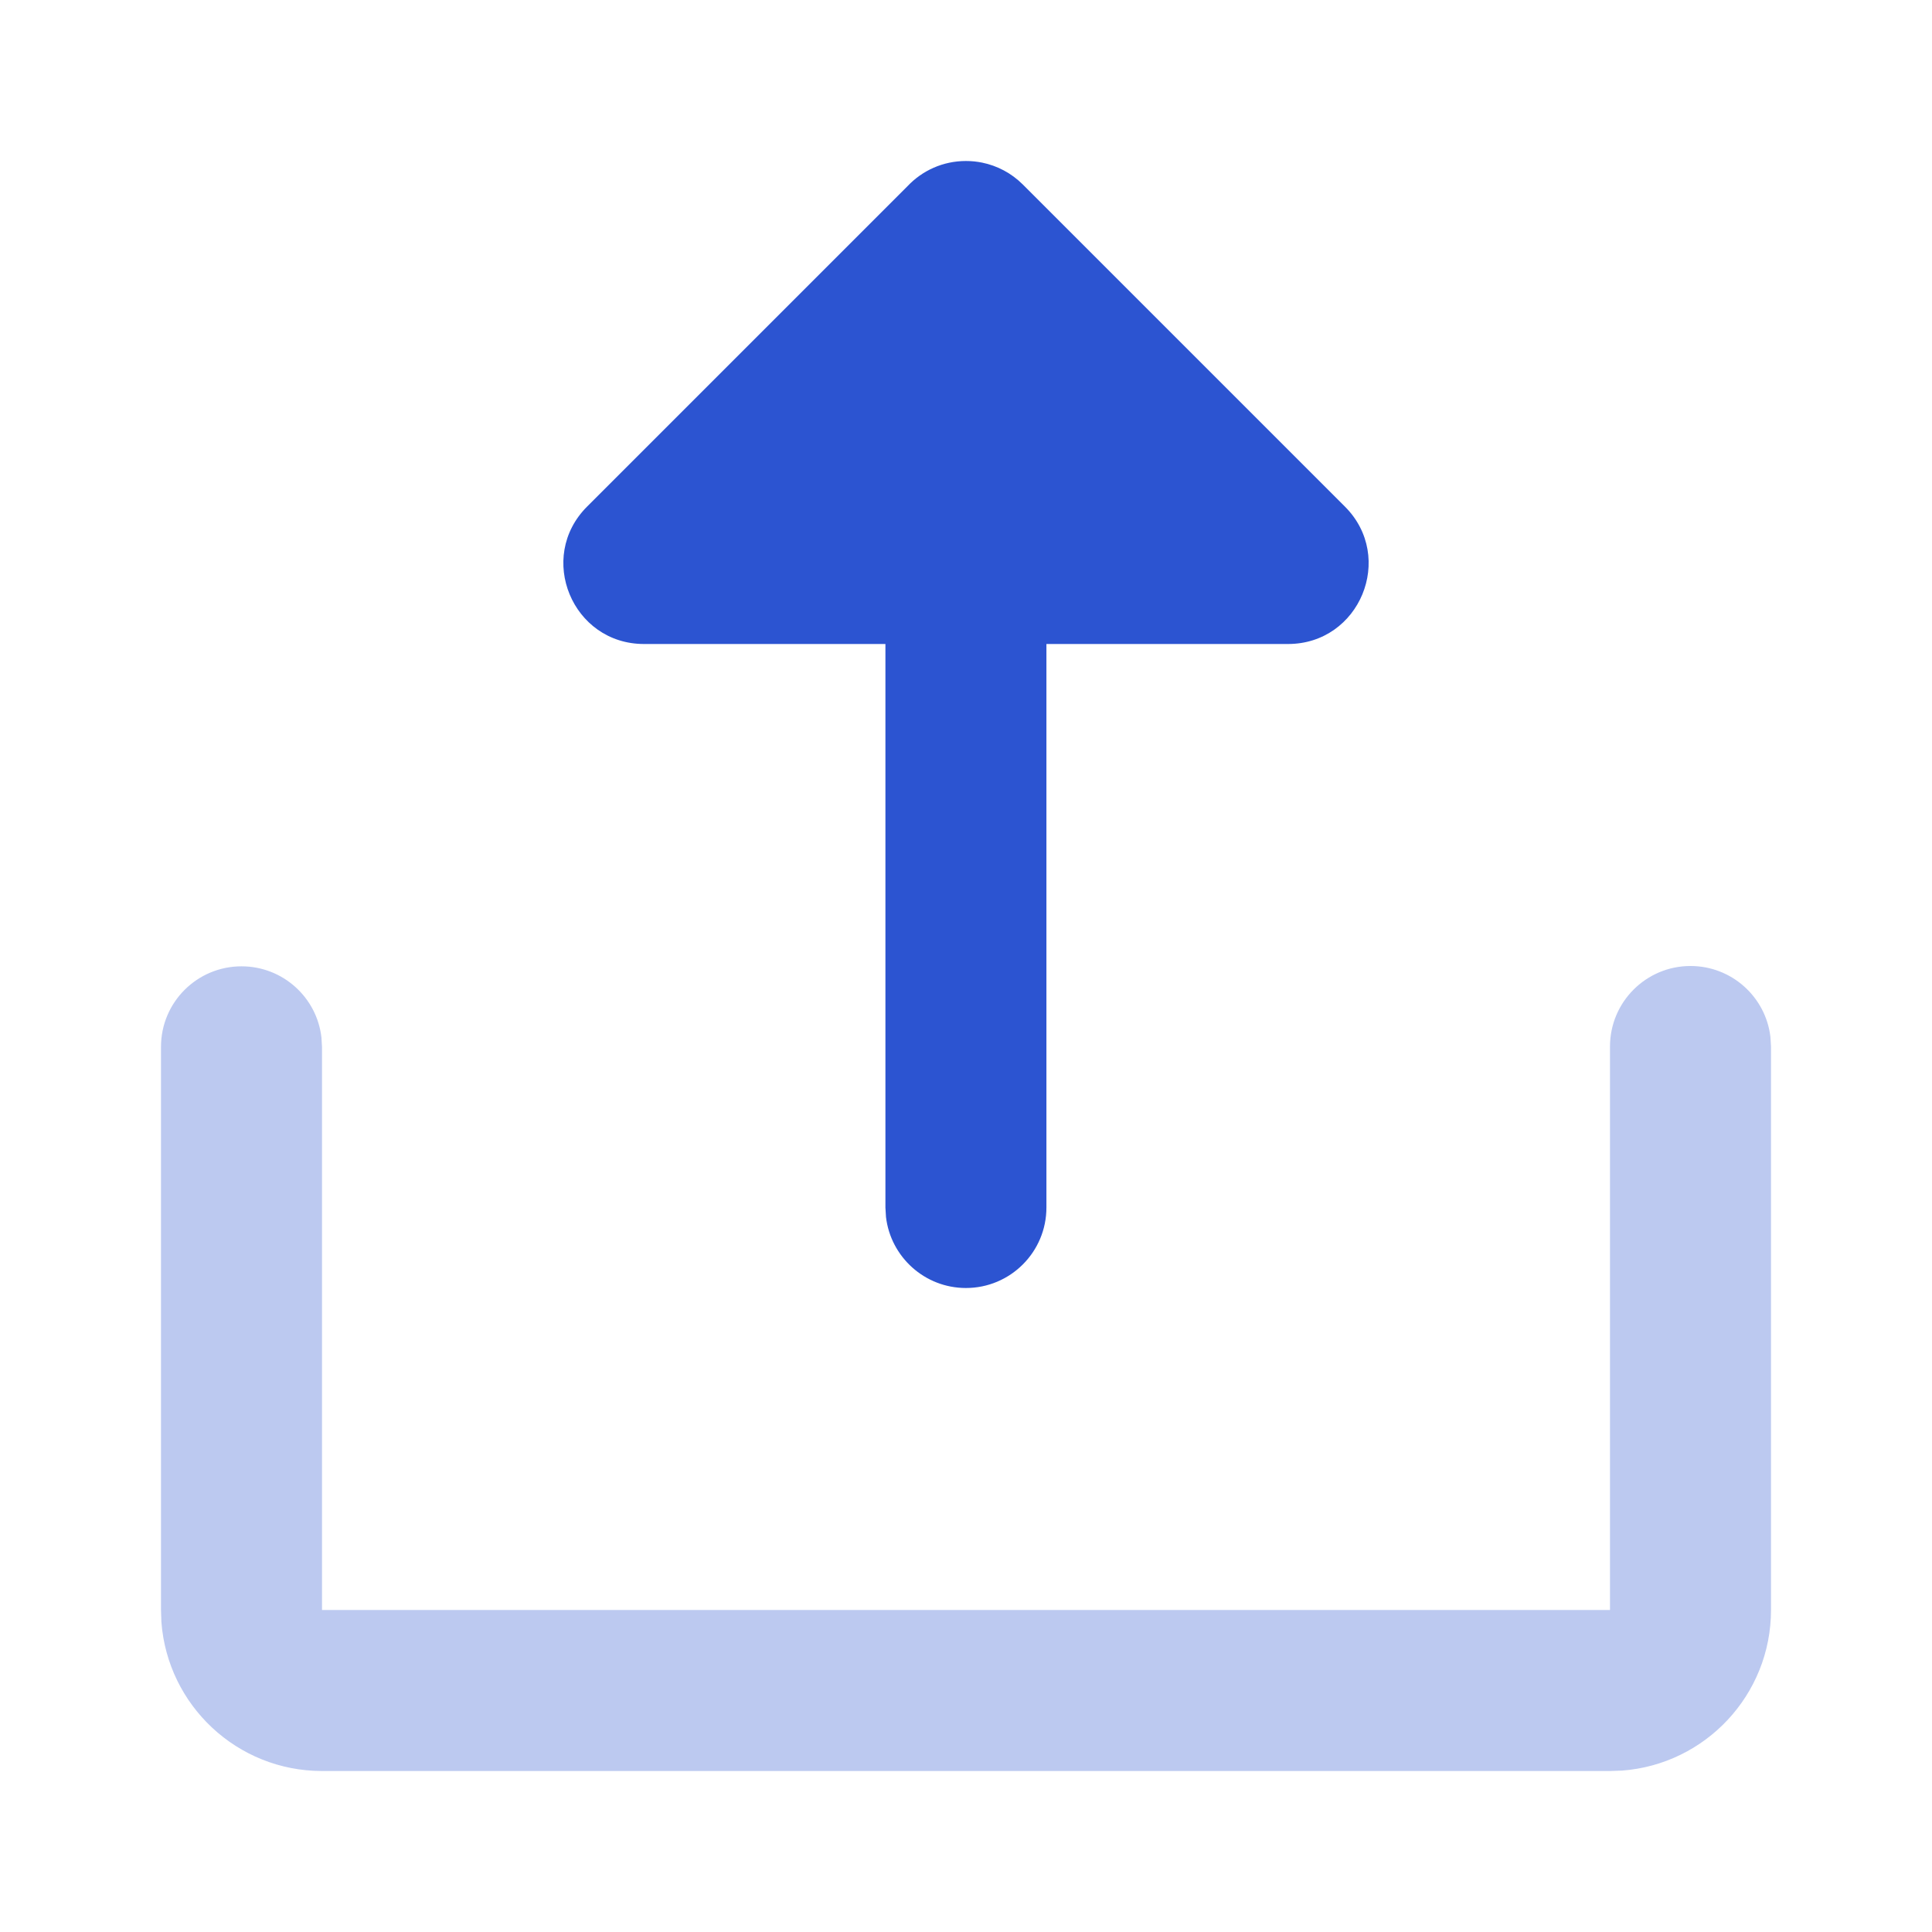 <svg xmlns="http://www.w3.org/2000/svg" xmlns:xlink="http://www.w3.org/1999/xlink" fill="none" version="1.1" width="24" height="24" viewBox="0 0 24 24"><g><g style="opacity:0.32;"><path d="M21,12C21.513,12,21.936,12.386,21.993,12.883L22,13L22,20C22,21.054,21.184,21.918,20.149,21.995L20,22L4,22C2.946,22,2.082,21.184,2.005,20.149L2,20L2,13.004C2,12.451,2.448,12.004,3,12.004C3.513,12.004,3.936,12.39,3.993,12.887L4,13.004L4,20L20,20L20,13C20,12.448,20.448,12,21,12Z" fill-rule="evenodd" fill="#2C54D1" fill-opacity="1"/></g><g><path d="M12.2,2.02C12.136,2.007,12.068,2,11.999,2C11.714,2,11.457,2.119,11.275,2.311L7.293,6.293C6.663,6.923,7.109,8,8,8L10.999,8L10.999,15L11.006,15.117C11.064,15.614,11.487,16,11.999,16C12.552,16,12.999,15.552,12.999,15L12.999,8L16,8C16.891,8,17.337,6.923,16.707,6.293L12.707,2.293C12.563,2.149,12.386,2.058,12.2,2.02Z" fill-rule="evenodd" fill="#2C54D1" fill-opacity="1"/></g></g></svg>